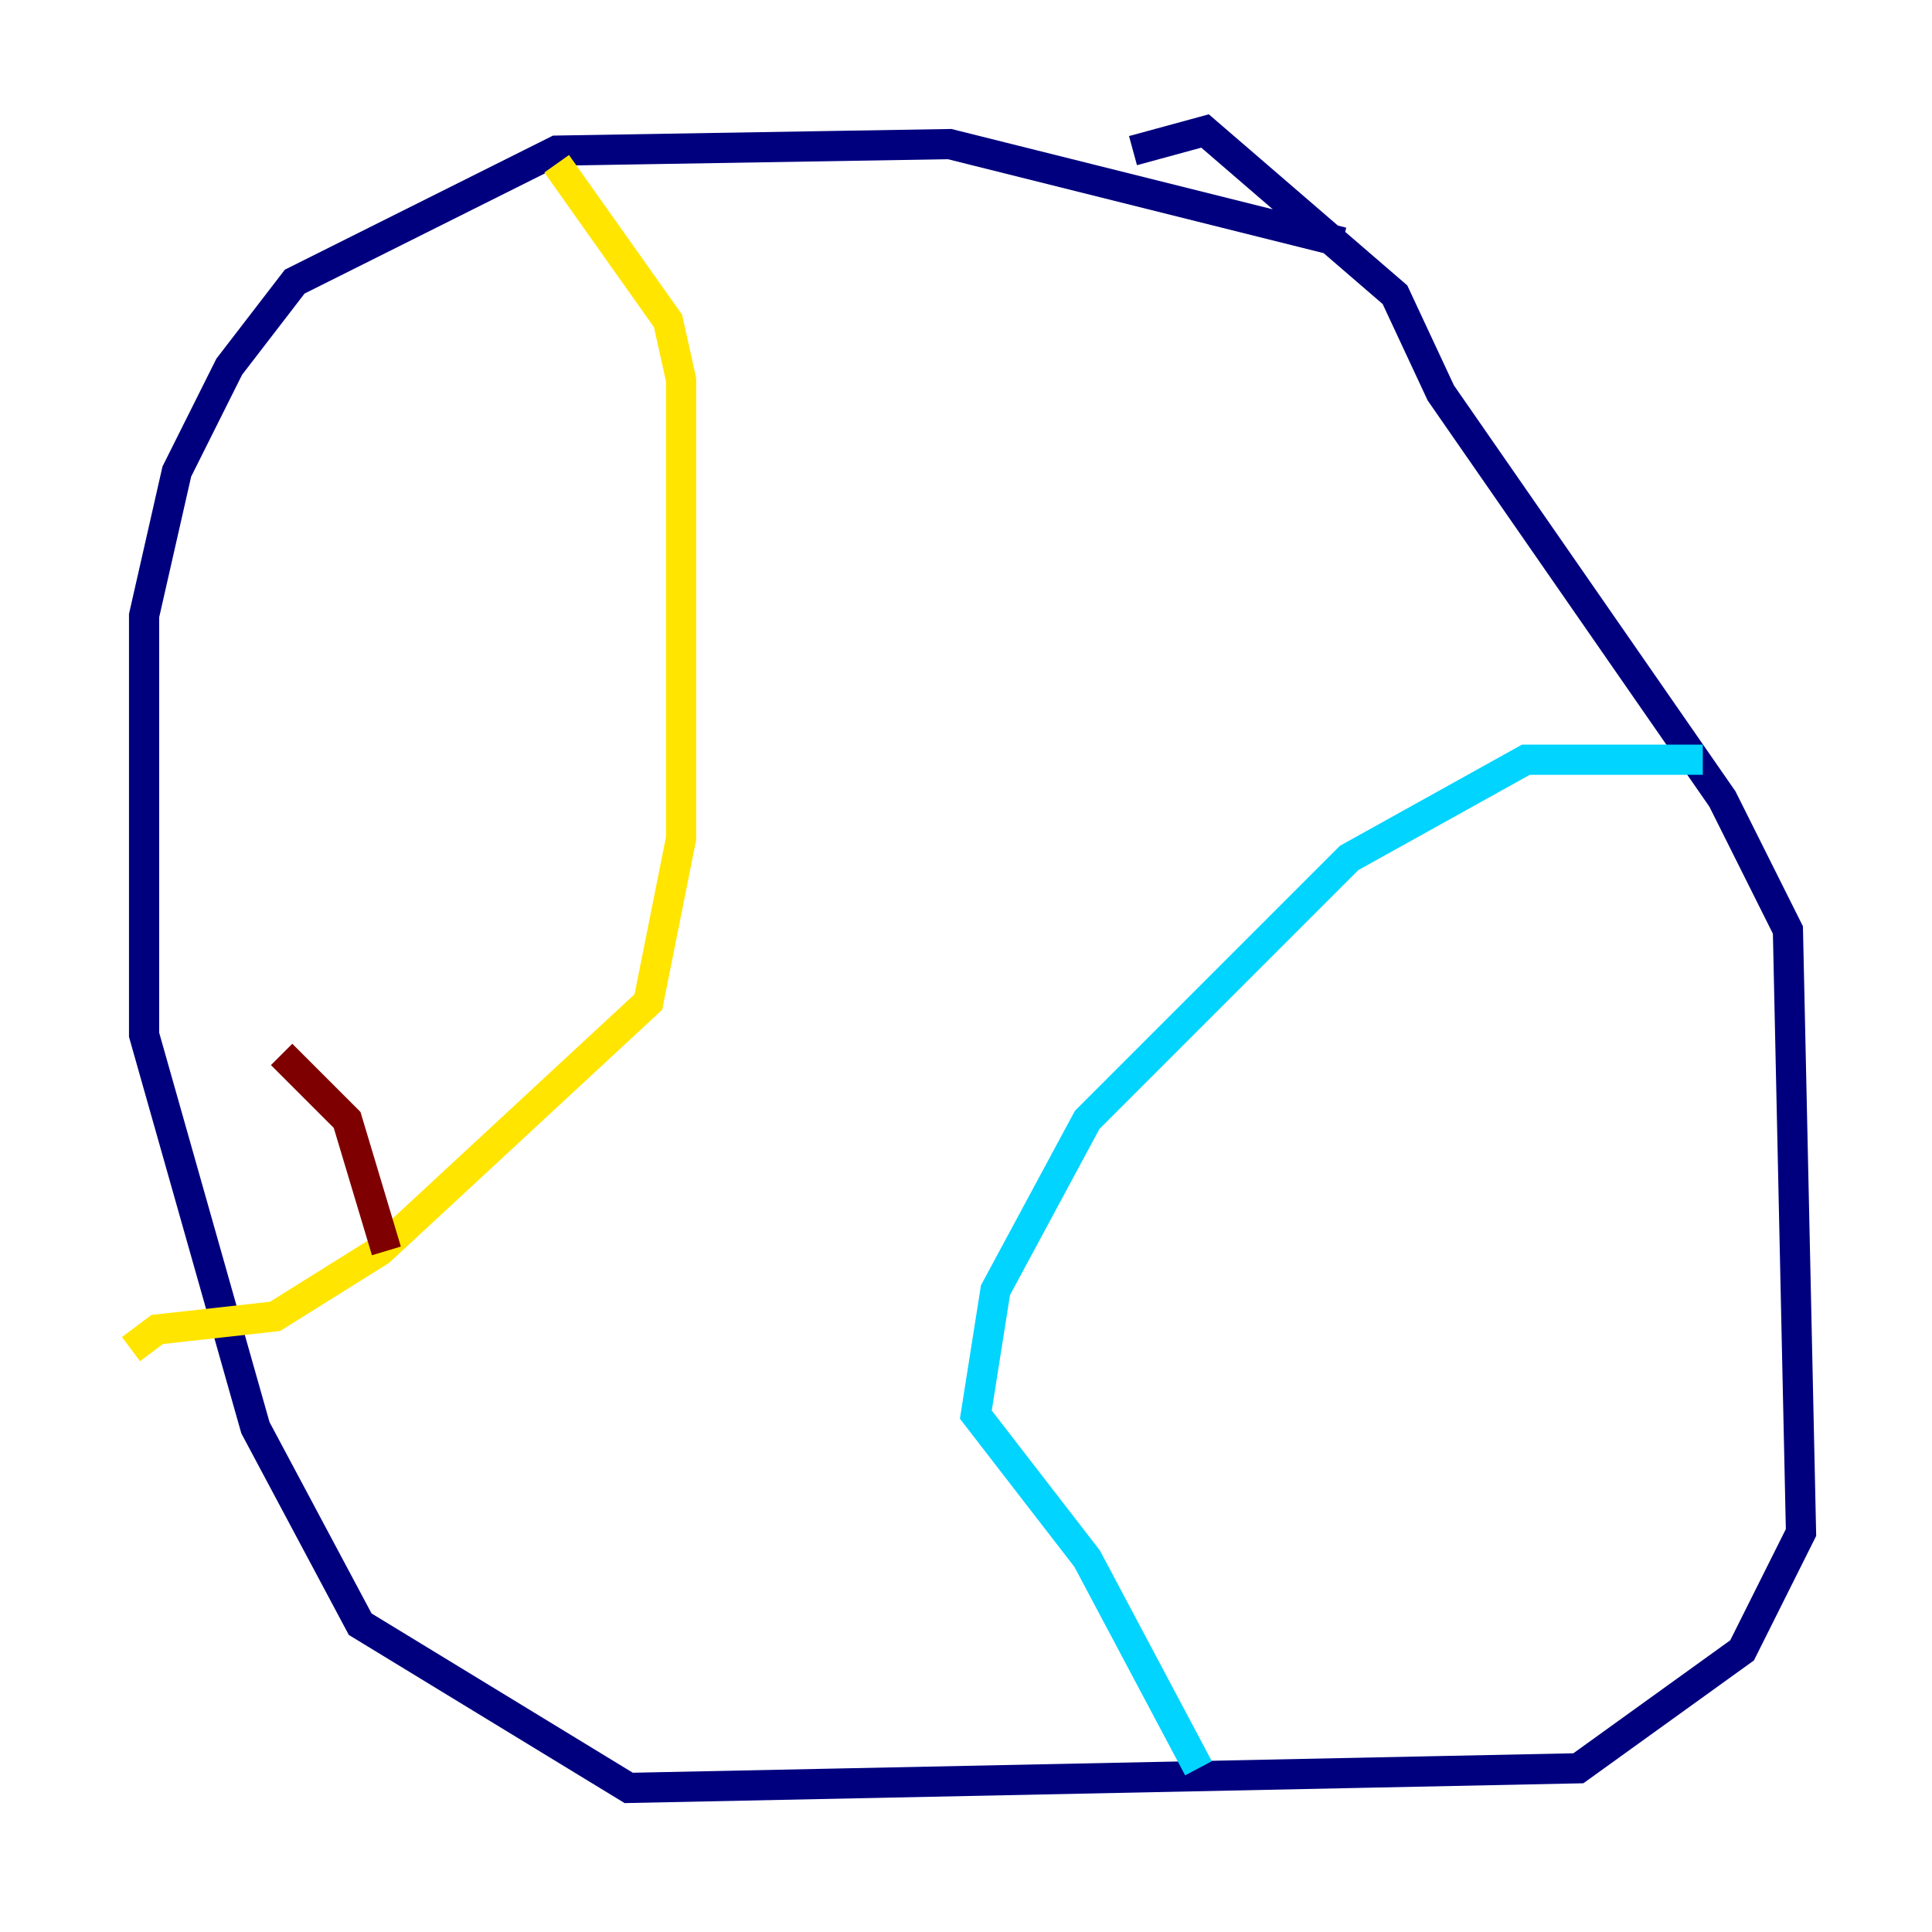 <?xml version="1.0" encoding="utf-8" ?>
<svg baseProfile="tiny" height="128" version="1.2" viewBox="0,0,128,128" width="128" xmlns="http://www.w3.org/2000/svg" xmlns:ev="http://www.w3.org/2001/xml-events" xmlns:xlink="http://www.w3.org/1999/xlink"><defs /><polyline fill="none" points="75.064,9.98 79.837,8.678 92.42,19.525 95.458,26.034 114.115,52.936 118.454,61.614 119.322,101.532 115.417,109.342 104.57,117.153 41.654,118.454 23.864,107.607 16.922,94.59 9.546,68.556 9.546,40.786 11.715,31.241 15.186,24.298 19.525,18.658 36.881,9.98 62.915,9.546 88.949,16.054" stroke="#00007f" stroke-width="2" /><polyline fill="none" points="112.814,50.332 101.098,50.332 89.383,56.841 72.027,74.197 65.953,85.478 64.651,93.722 72.027,103.268 79.403,117.153" stroke="#00d4ff" stroke-width="2" /><polyline fill="none" points="36.881,10.848 44.258,21.261 45.125,25.166 45.125,55.539 42.956,66.386 25.166,82.875 18.224,87.214 10.414,88.081 8.678,89.383" stroke="#ffe500" stroke-width="2" /><polyline fill="none" points="18.658,69.858 22.997,74.197 25.6,82.875" stroke="#7f0000" stroke-width="2" /></svg>